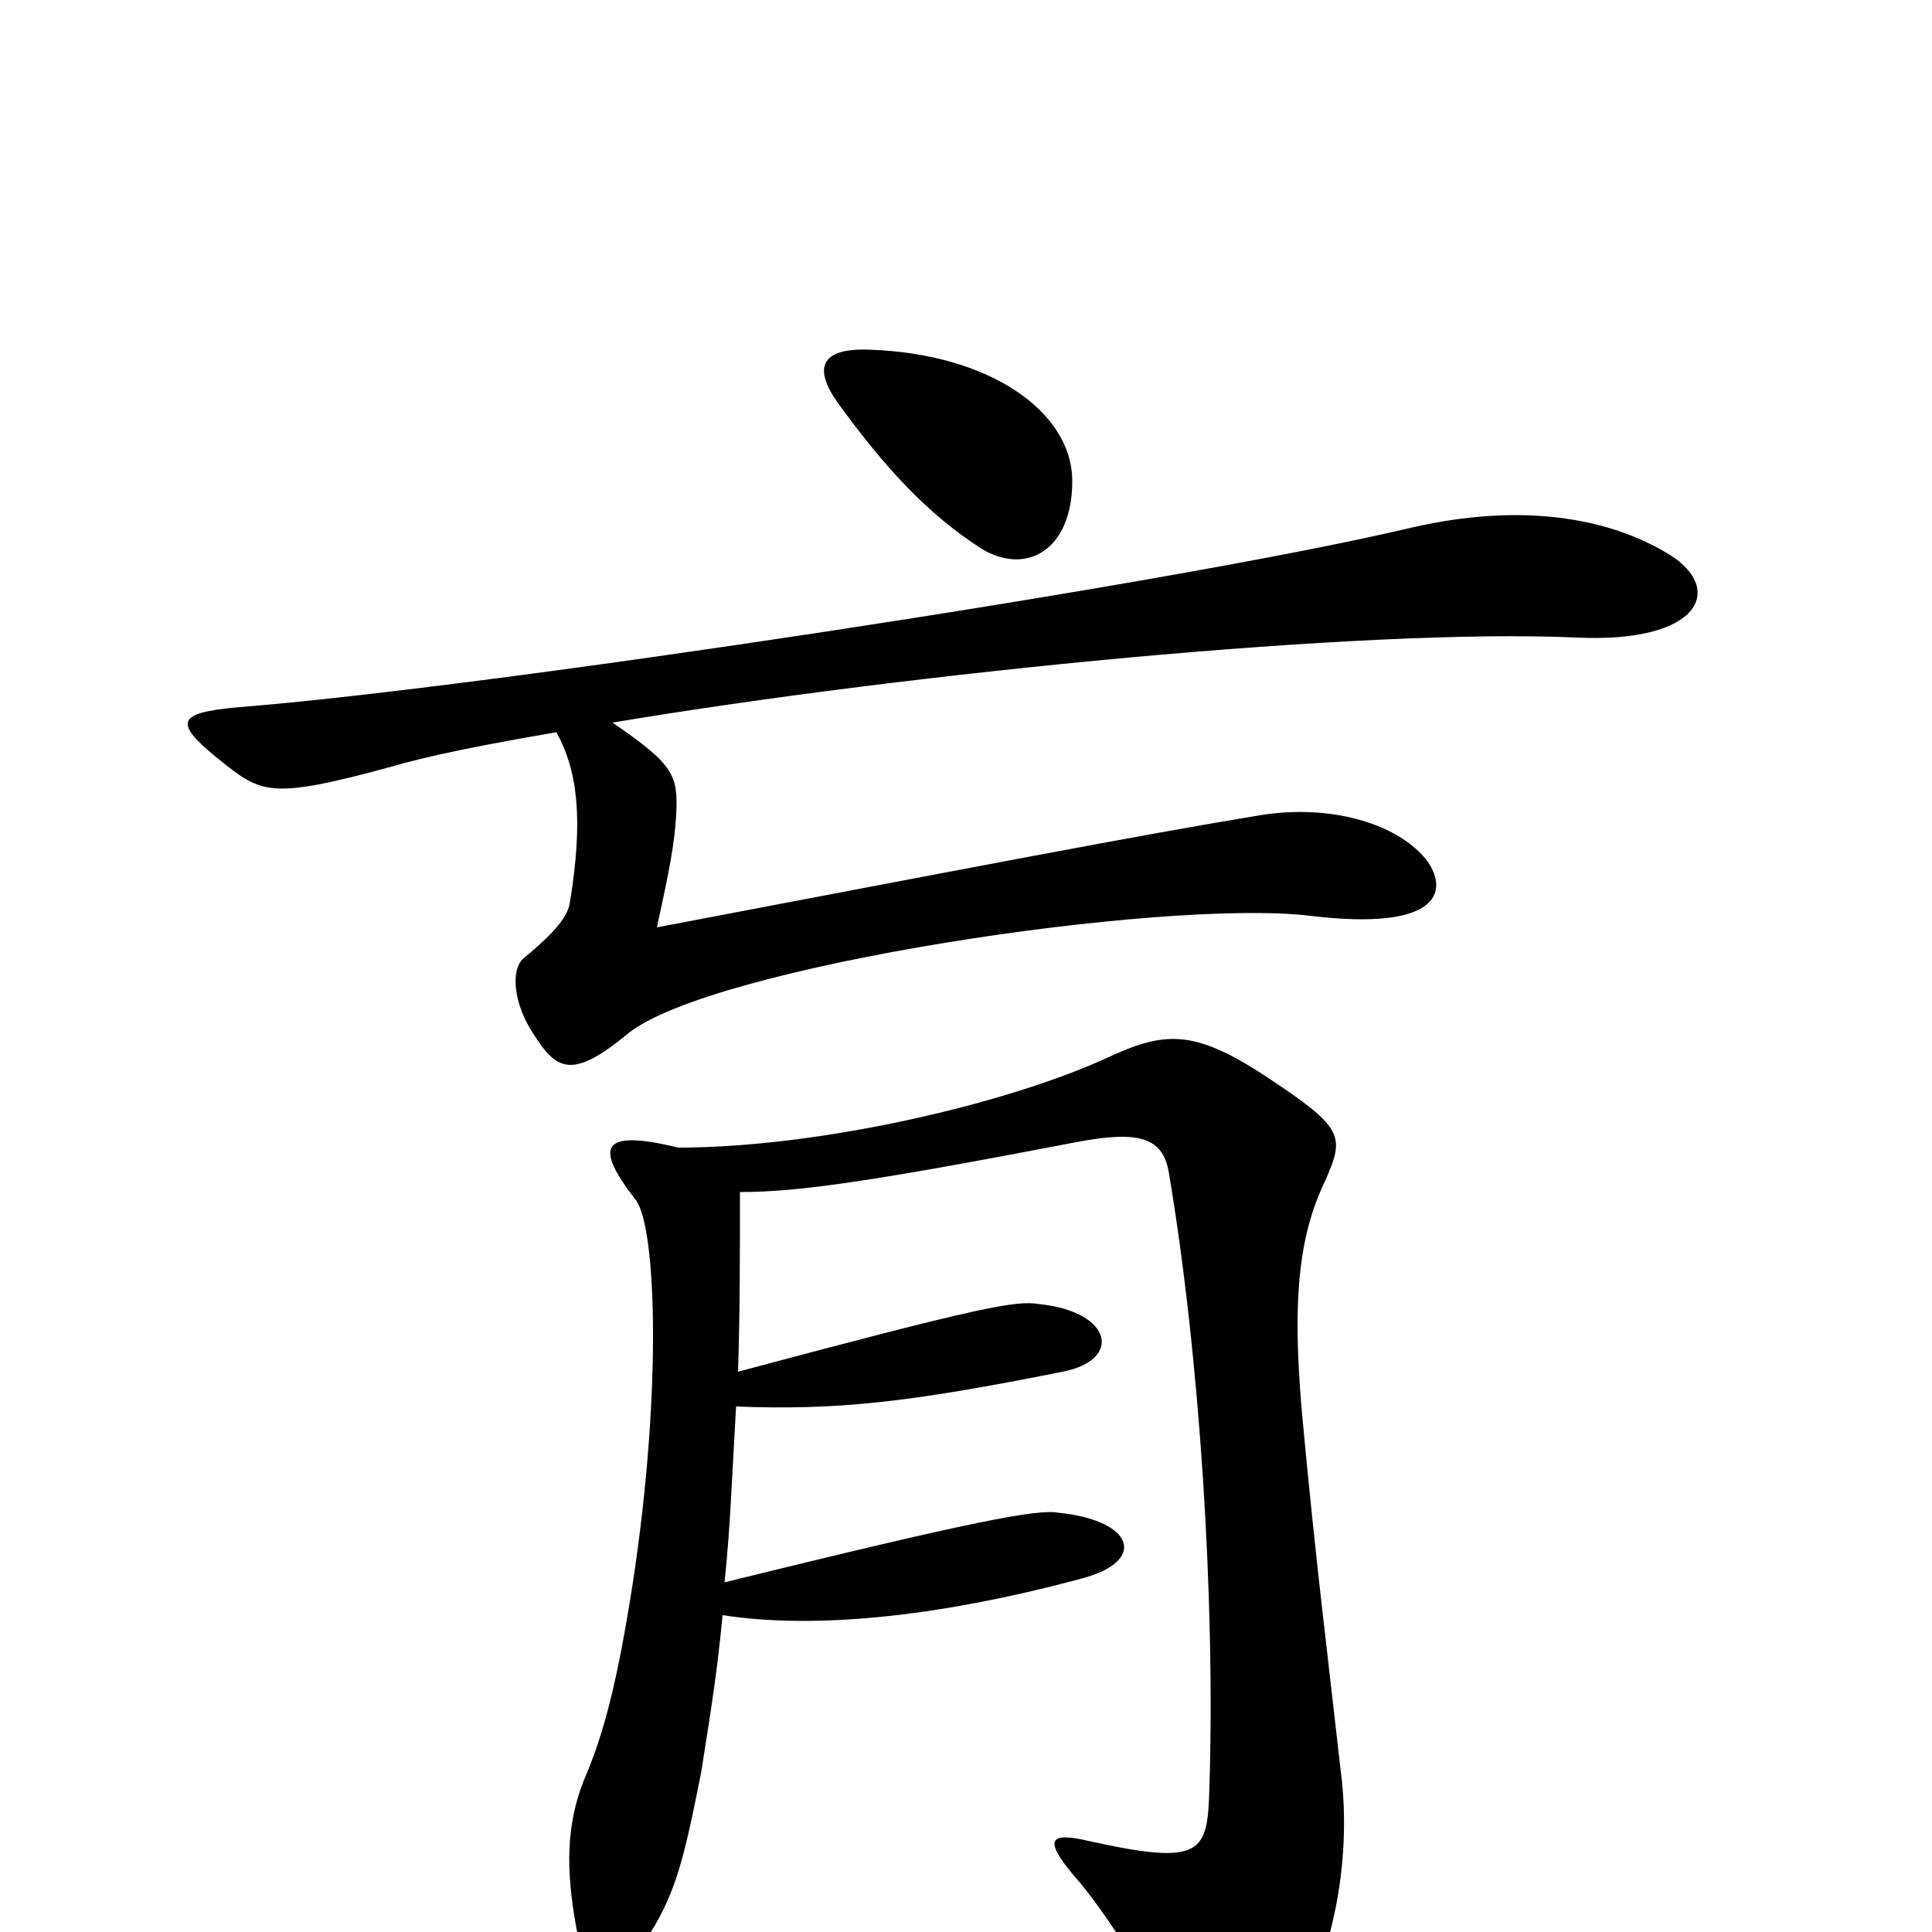 <svg xmlns="http://www.w3.org/2000/svg" viewBox="0 -1000 1000 1000">
	<path fill="#000000" d="M555 -751C555 -787 512 -817 450 -819C424 -820 421 -809 434 -791C458 -758 480 -734 508 -716C531 -702 555 -715 555 -751ZM864 -713C833 -732 788 -740 731 -727C609 -698 251 -644 124 -634C90 -631 89 -626 117 -604C136 -589 143 -587 202 -603C222 -609 253 -615 288 -621C299 -601 302 -576 295 -533C294 -526 288 -518 271 -504C264 -498 266 -480 276 -465C288 -446 296 -441 325 -465C368 -500 602 -535 678 -526C744 -518 750 -538 739 -554C724 -574 688 -584 652 -578C591 -568 503 -551 340 -520C347 -552 349 -563 350 -578C351 -599 349 -604 317 -626C473 -652 707 -675 816 -670C880 -667 893 -695 864 -713ZM694 -83C687 -145 681 -193 675 -257C668 -326 672 -360 686 -389C696 -412 696 -416 655 -443C617 -468 602 -466 572 -452C519 -428 423 -406 351 -406C310 -416 308 -406 329 -379C340 -365 343 -275 326 -171C318 -122 311 -99 302 -78C293 -55 293 -32 298 -4C302 22 319 27 333 6C350 -19 354 -38 363 -83C366 -103 371 -131 374 -164C419 -157 482 -162 560 -183C594 -192 587 -213 548 -217C537 -219 505 -213 375 -181C378 -208 379 -239 381 -272C433 -270 470 -274 550 -290C581 -296 576 -321 538 -325C526 -327 509 -324 382 -290C383 -320 383 -351 383 -383C414 -383 454 -389 558 -409C590 -415 602 -411 605 -393C621 -298 629 -173 626 -75C625 -41 623 -34 564 -47C543 -52 540 -48 556 -29C573 -10 600 34 613 61C623 82 641 85 661 58C690 21 700 -37 694 -83Z"/>
</svg>